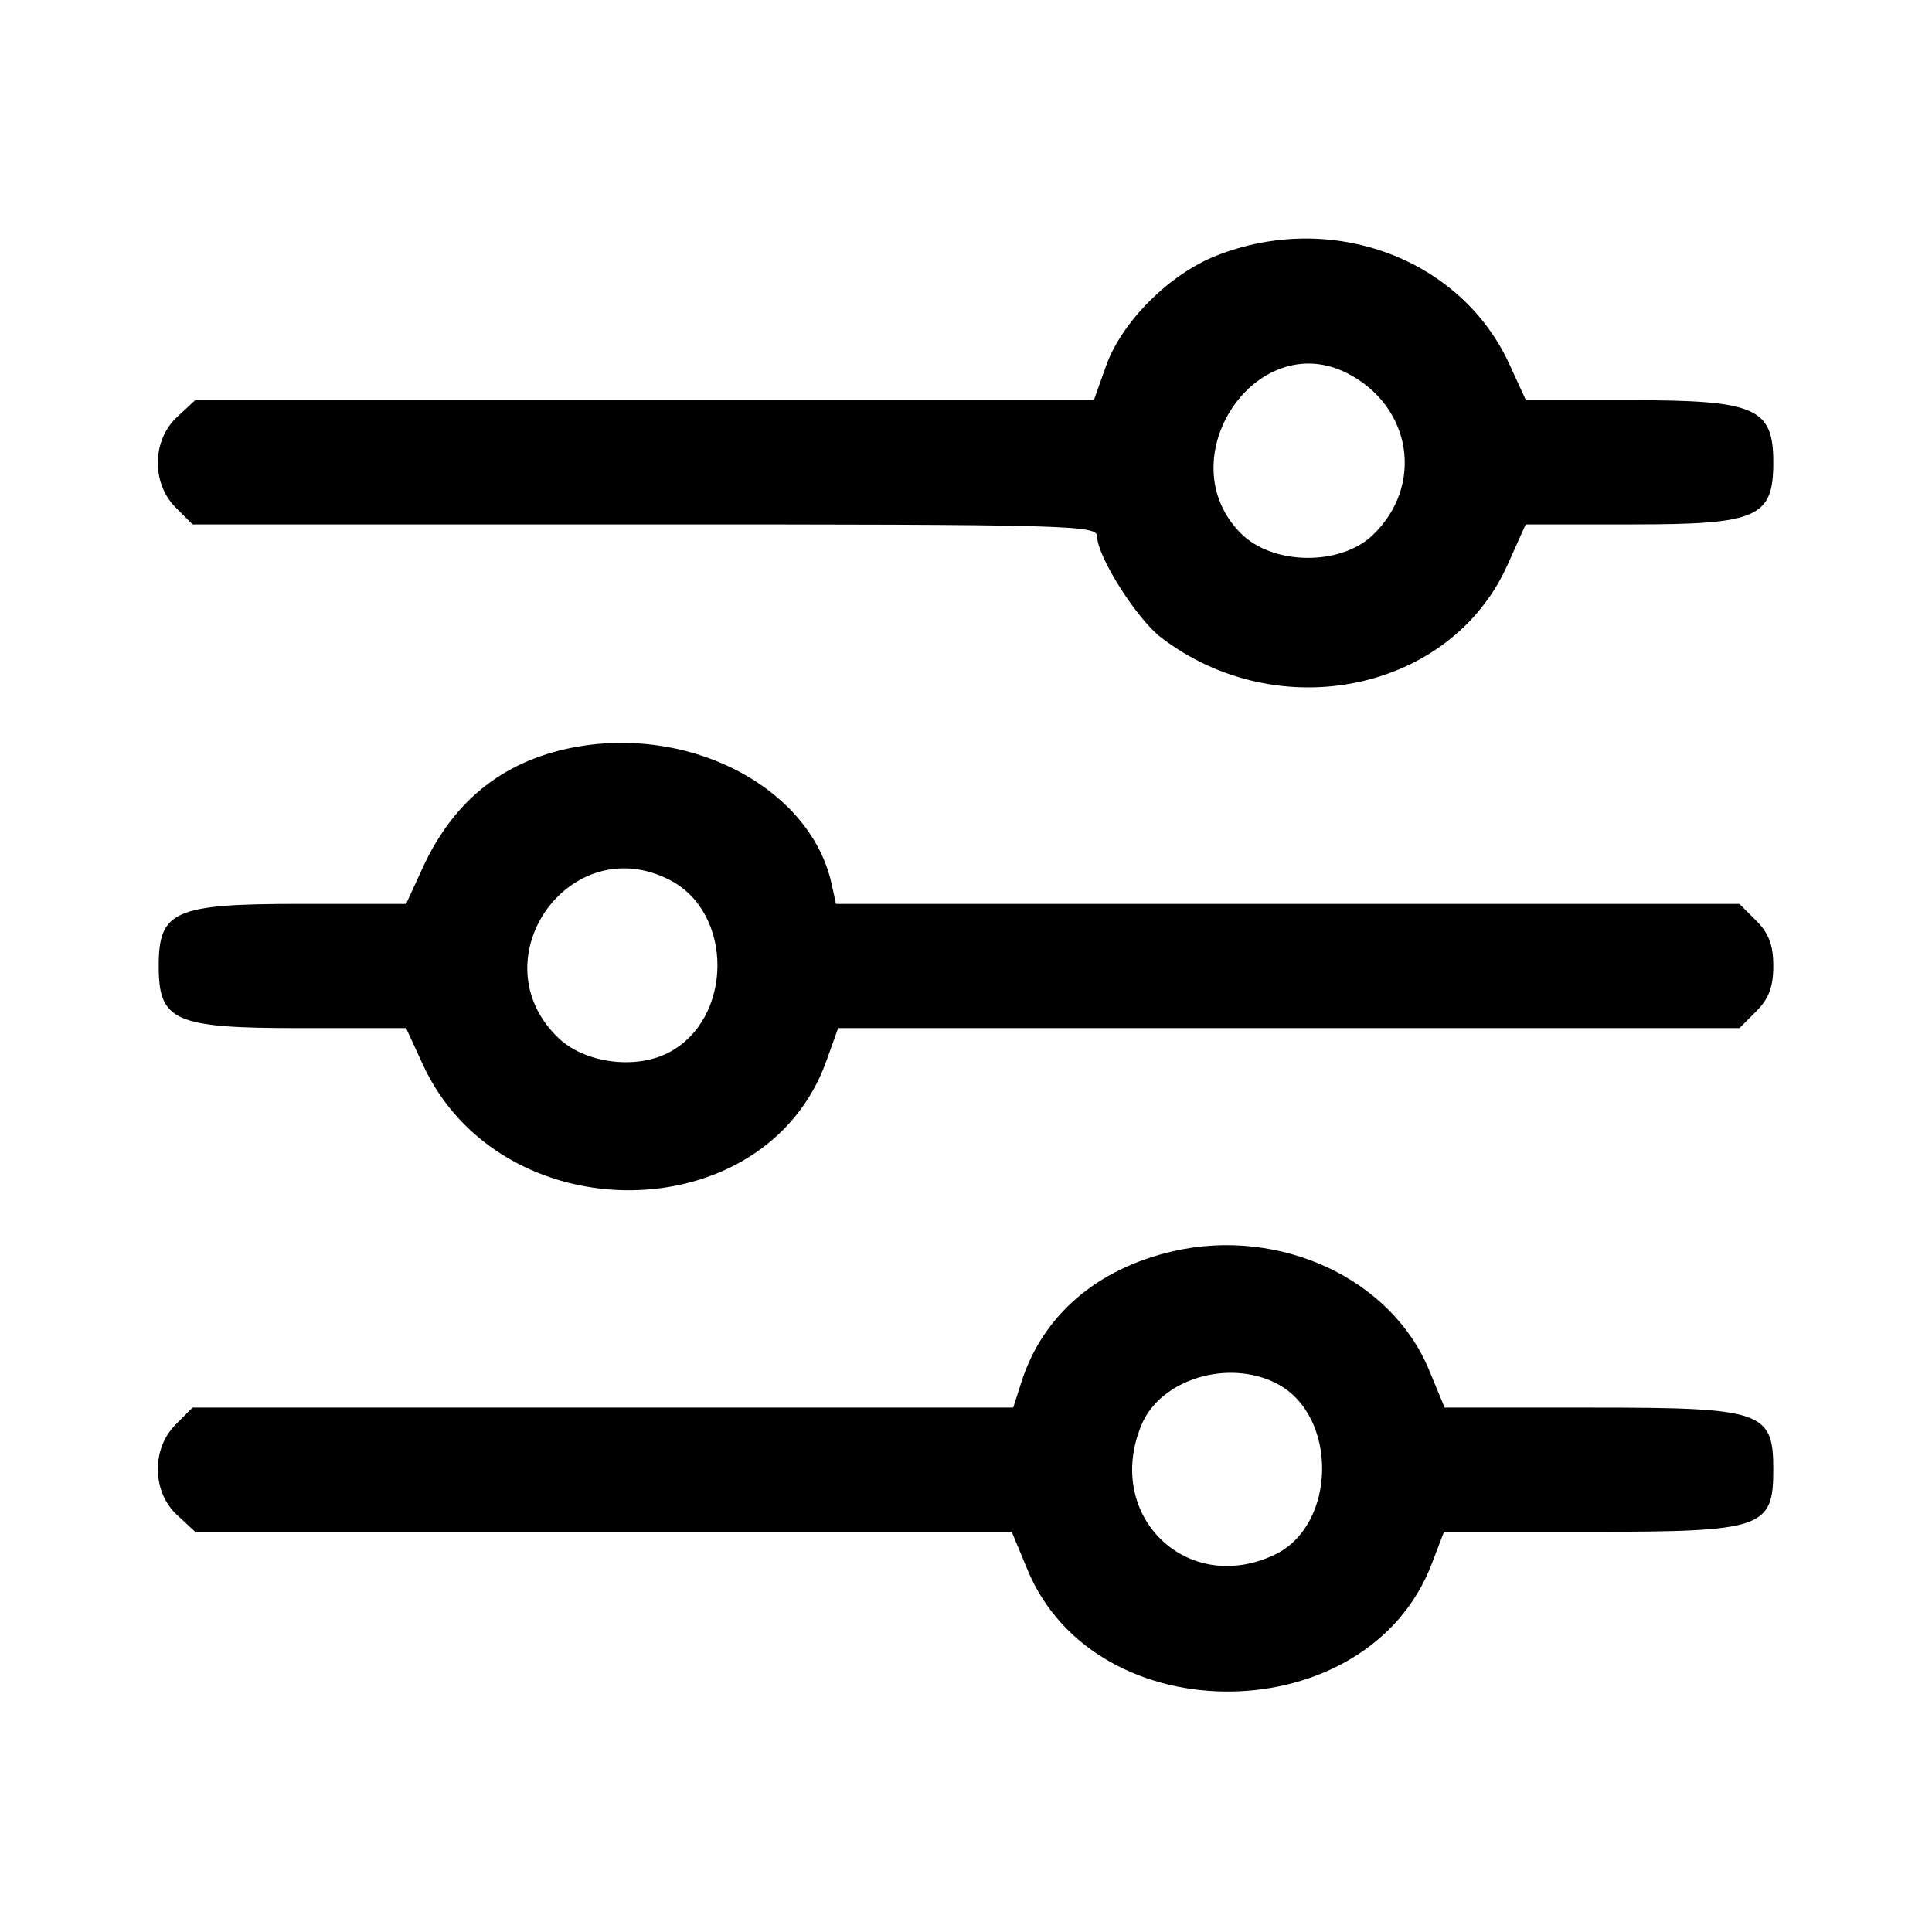 <svg xmlns="http://www.w3.org/2000/svg" xmlns:xlink="http://www.w3.org/1999/xlink" id="svg" viewBox="0 0 400 400"><g xmlns="http://www.w3.org/2000/svg" id="svgg"><path id="path0" fill="#000" fill-rule="evenodd" stroke="none" d="M251.806 52.943 C 242.069 56.791,232.232 66.640,228.979 75.798 L 226.472 82.857 133.445 82.857 L 40.417 82.857 36.637 86.360 C 31.472 91.148,31.342 100.043,36.364 105.065 L 39.870 108.571 133.506 108.571 C 221.726 108.571,227.144 108.716,227.156 111.071 C 227.179 115.233,235.361 128.157,240.413 132.010 C 264.781 150.597,300.362 143.137,312.100 116.982 L 315.875 108.571 338.002 108.571 C 363.909 108.571,367.143 107.144,367.143 95.711 C 367.143 84.451,363.498 82.857,337.753 82.857 L 315.924 82.857 312.476 75.357 C 302.388 53.413,275.632 43.528,251.806 52.943 M279.022 77.321 C 292.332 84.176,294.875 100.569,284.215 110.782 C 277.508 117.208,263.524 117.040,256.939 110.455 C 241.621 95.138,260.019 67.534,279.022 77.321 M120.164 154.491 C 104.914 156.980,94.118 165.299,87.524 179.643 L 84.076 187.143 61.973 187.143 C 36.096 187.143,32.857 188.573,32.857 200.000 C 32.857 211.427,36.096 212.857,61.973 212.857 L 84.076 212.857 87.524 220.357 C 103.665 255.469,158.455 255.001,171.101 219.643 L 173.528 212.857 266.829 212.857 L 360.130 212.857 363.636 209.351 C 366.216 206.771,367.143 204.300,367.143 200.000 C 367.143 195.700,366.216 193.229,363.636 190.649 L 360.130 187.143 266.607 187.143 L 173.084 187.143 172.177 183.011 C 167.928 163.666,144.078 150.588,120.164 154.491 M138.706 182.212 C 151.963 189.068,151.774 211.030,138.398 217.947 C 131.528 221.499,121.041 220.103,115.625 214.914 C 98.749 198.746,117.982 171.496,138.706 182.212 M242.857 259.057 C 227.093 262.688,215.895 272.334,211.495 286.071 L 209.778 291.429 124.824 291.429 L 39.870 291.429 36.364 294.935 C 31.342 299.957,31.472 308.852,36.637 313.640 L 40.417 317.143 124.946 317.143 L 209.474 317.143 212.725 324.985 C 226.915 359.223,283.196 358.420,296.421 323.791 L 298.960 317.143 329.545 317.143 C 364.960 317.143,367.143 316.396,367.143 304.286 C 367.143 292.179,364.951 291.429,329.614 291.429 L 299.097 291.429 295.847 283.587 C 288.011 264.681,264.893 253.979,242.857 259.057 M264.343 286.458 C 277.077 293.043,276.789 315.775,263.894 321.894 C 245.702 330.527,228.509 313.735,236.343 294.985 C 240.288 285.544,254.314 281.272,264.343 286.458"/></g></svg>